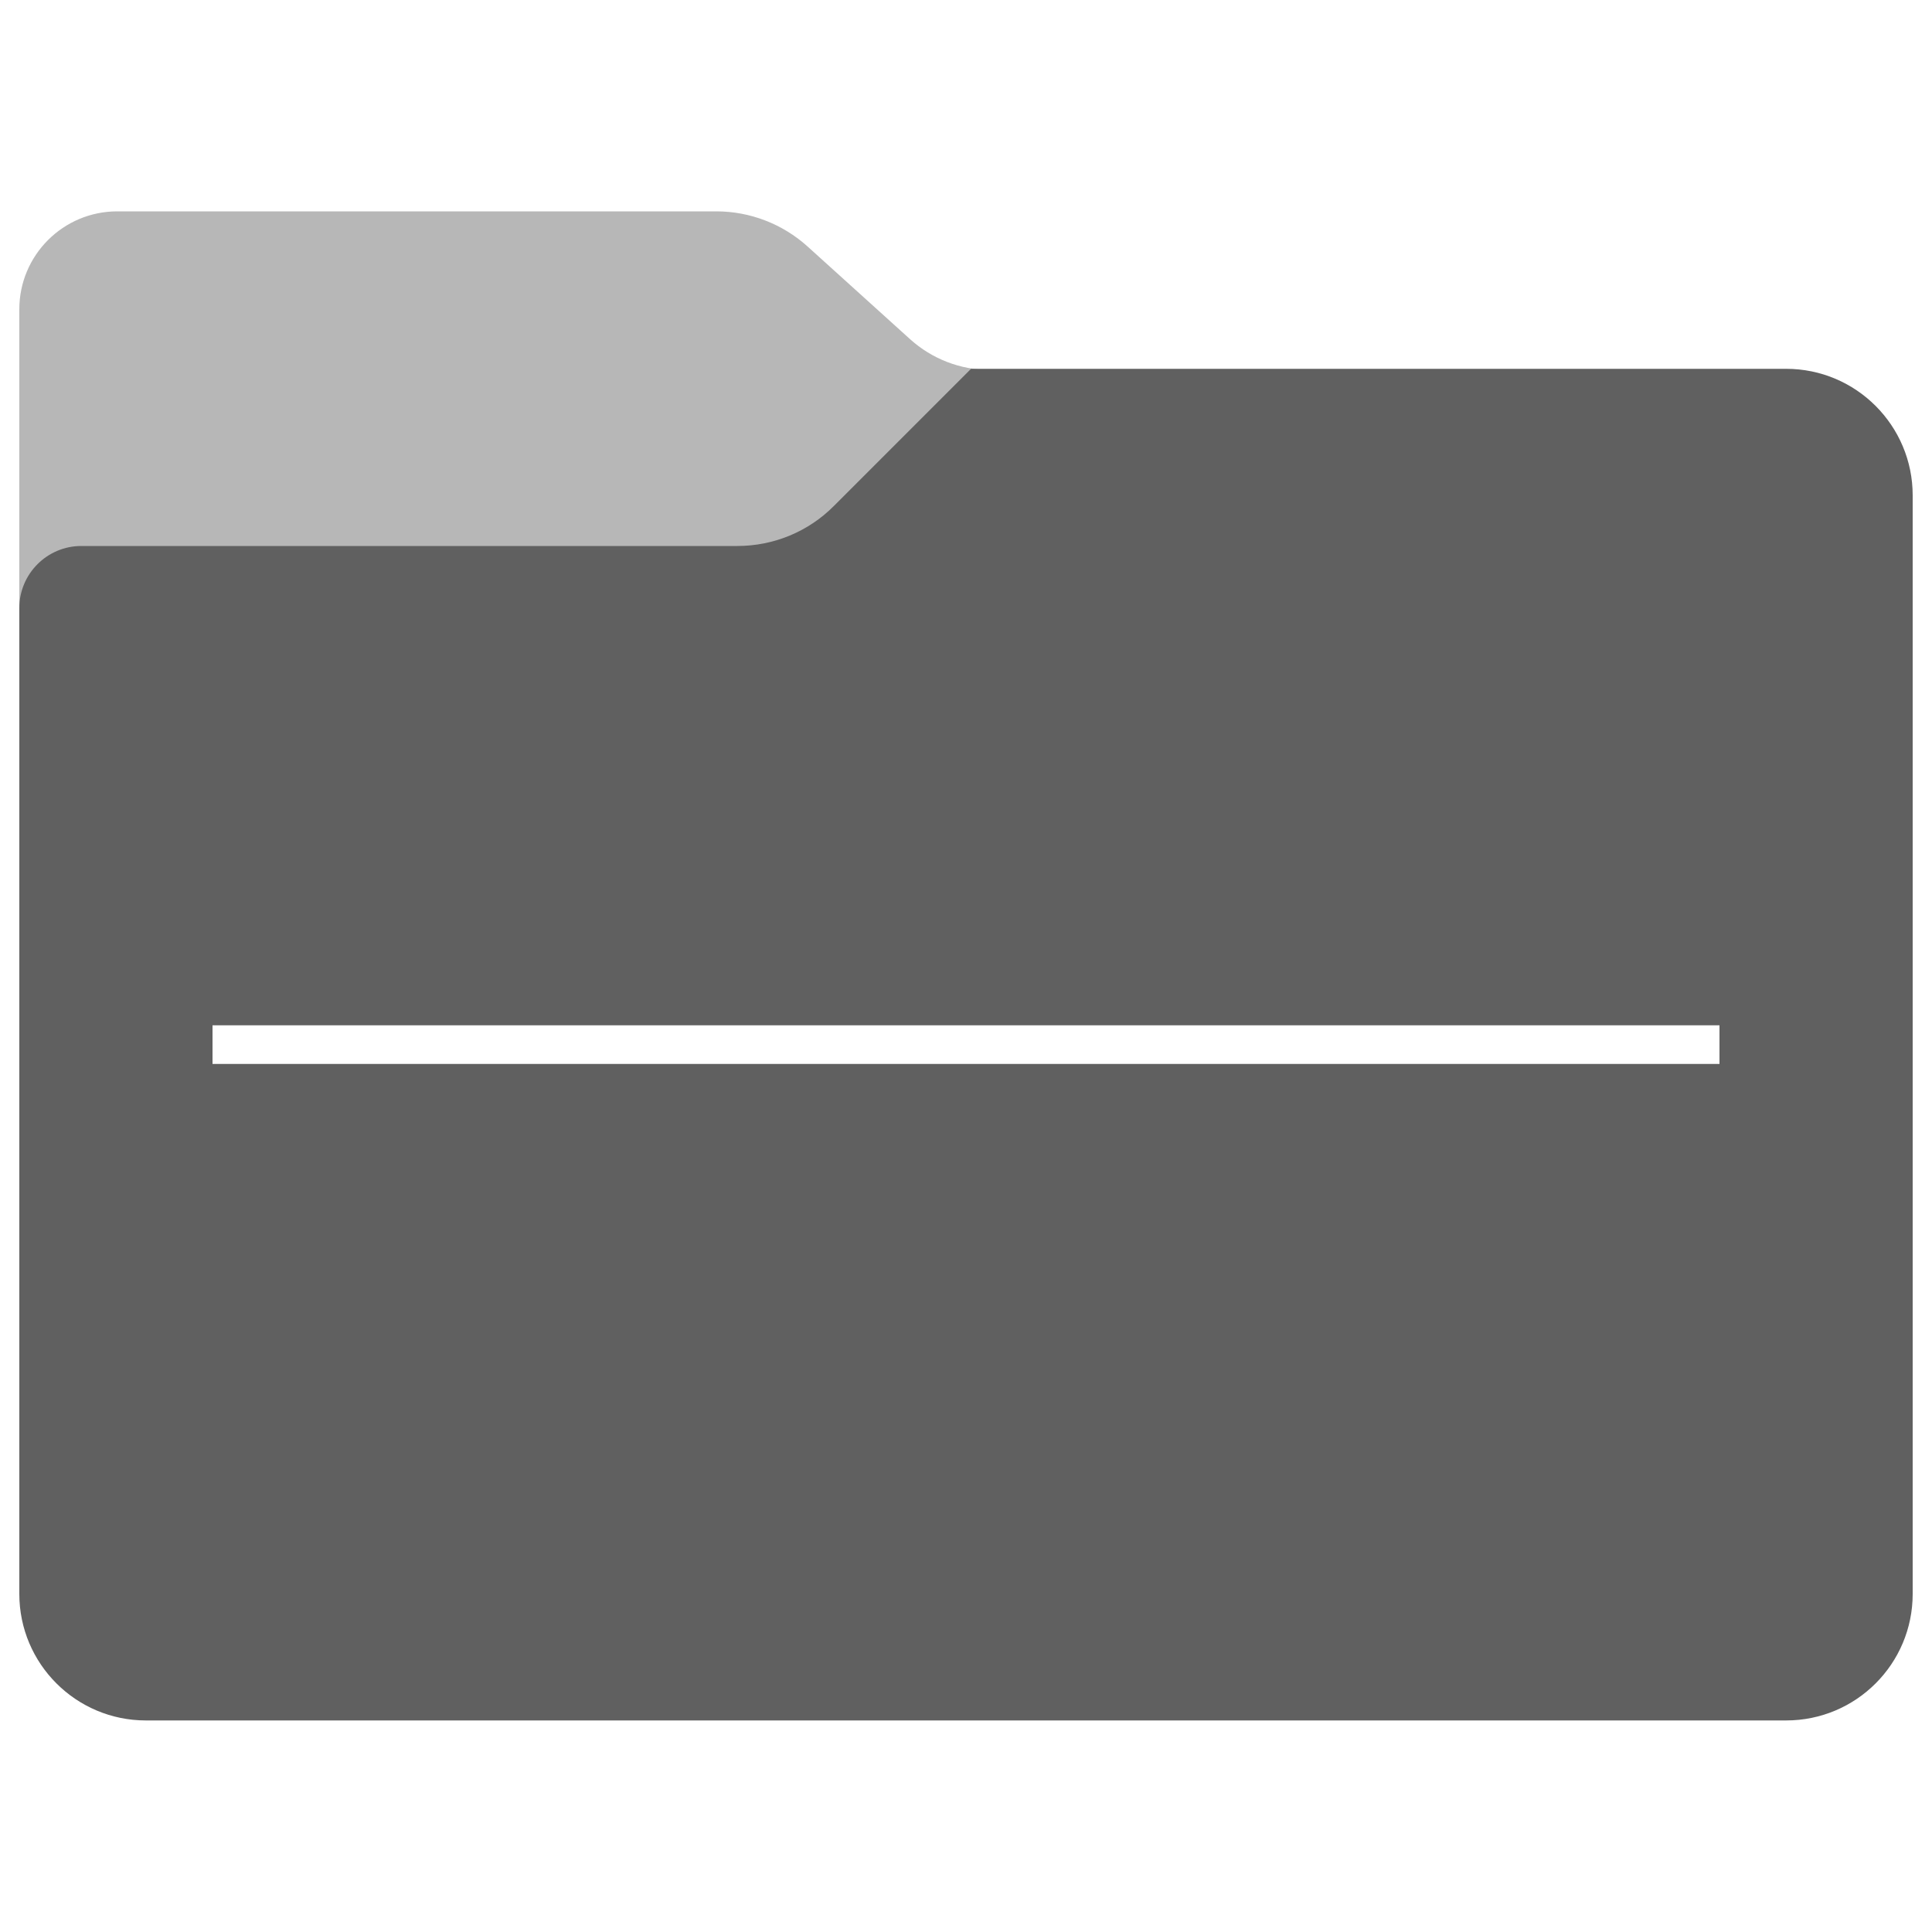 <?xml version="1.0" encoding="utf-8"?>
<!-- Generator: Adobe Illustrator 26.0.0, SVG Export Plug-In . SVG Version: 6.00 Build 0)  -->
<svg version="1.1" id="Layer_1" xmlns="http://www.w3.org/2000/svg" xmlns:xlink="http://www.w3.org/1999/xlink" x="0px" y="0px"
	 viewBox="0 0 100 100" style="enable-background:new 0 0 100 100;" xml:space="preserve">
<style type="text/css">
	.st0{fill:#B7B7B7;}
	.st1{fill:#606060;}
</style>
<path class="st0" d="M1,44.84V16.01c0-2.8,2.27-5.07,5.07-5.07h31.01c1.74,0,3.42,0.65,4.71,1.81l5.32,4.81
	c1.13,1.02,2.61,1.59,4.13,1.59h9.16v25.68H1z"/>
<path class="st1" d="M92.45,19.09H50.26l-7.1,7.1c-1.32,1.33-3.12,2.07-4.99,2.07H4.21C2.44,28.26,1,29.7,1,31.47V82.5
	c0,3.62,2.94,6.55,6.55,6.55h84.9c3.62,0,6.55-2.93,6.55-6.55V25.64C99,22.03,96.07,19.09,92.45,19.09z M89,55.07H11v-2h78V55.07z"
	/>
</svg>

